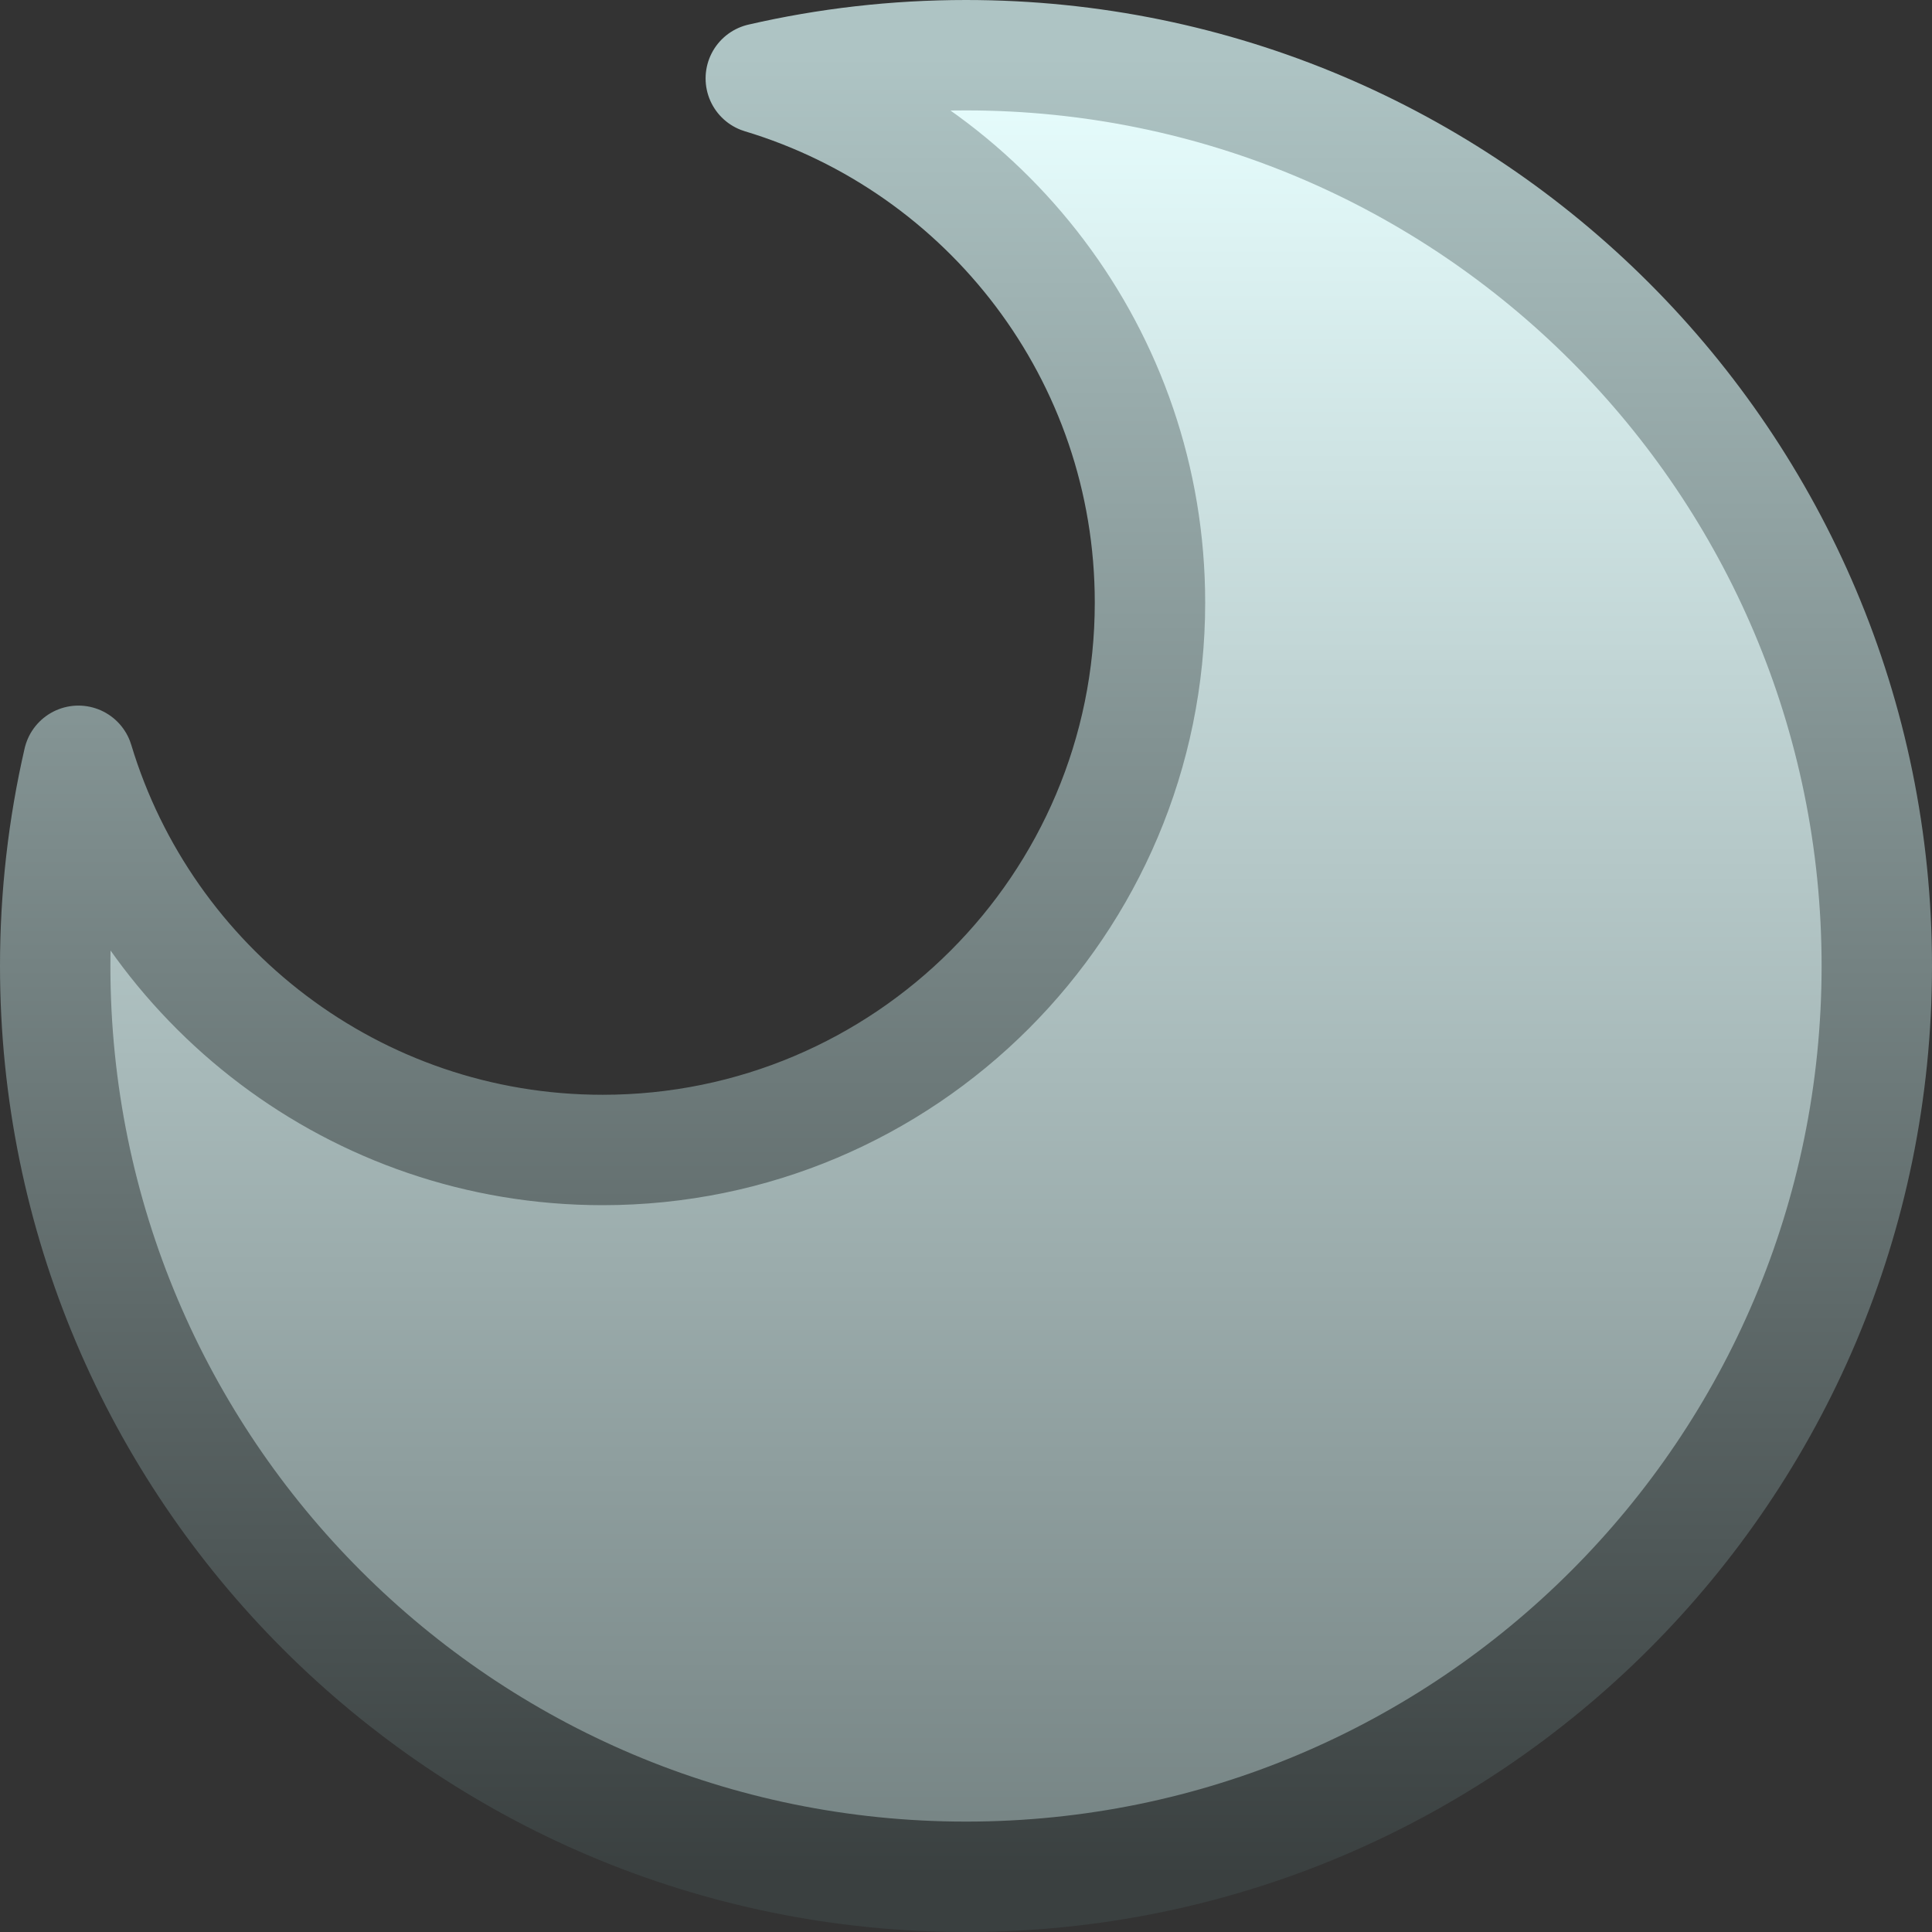 <svg version="1.1" xmlns="http://www.w3.org/2000/svg" xmlns:xlink="http://www.w3.org/1999/xlink" width="70" height="70" viewBox="0,0,70,70"><rect x="0" y="0" width="70" height="70" fill="#333333" stroke="none"/><defs><linearGradient x1="320" y1="147" x2="320" y2="213" gradientUnits="userSpaceOnUse" id="color-1"><stop offset="0" stop-color="#e8ffff"/><stop offset="1" stop-color="#748282"/></linearGradient><linearGradient x1="320" y1="147" x2="320" y2="213" gradientUnits="userSpaceOnUse" id="color-2"><stop offset="0" stop-color="#aec4c4"/><stop offset="1" stop-color="#3a4040"/></linearGradient></defs><g transform="translate(-285,-145)"><g fill="url(#color-1)" stroke="url(#color-2)" stroke-width="4" stroke-linejoin="round" stroke-miterlimit="10"><path d="M287,180c0,-2.557 0.291,-5.045 0.841,-7.435c2.459,8.159 10.032,14.101 18.992,14.101c10.954,0 19.833,-8.88 19.833,-19.833c0,-8.961 -5.942,-16.533 -14.101,-18.992c2.389,-0.55 4.878,-0.841 7.435,-0.841c18.225,0 33,14.775 33,33c0,18.225 -14.775,33 -33,33c-18.225,0 -33,-14.775 -33,-33z"/></g></g></svg><!--rotationCenter:35:35-->
